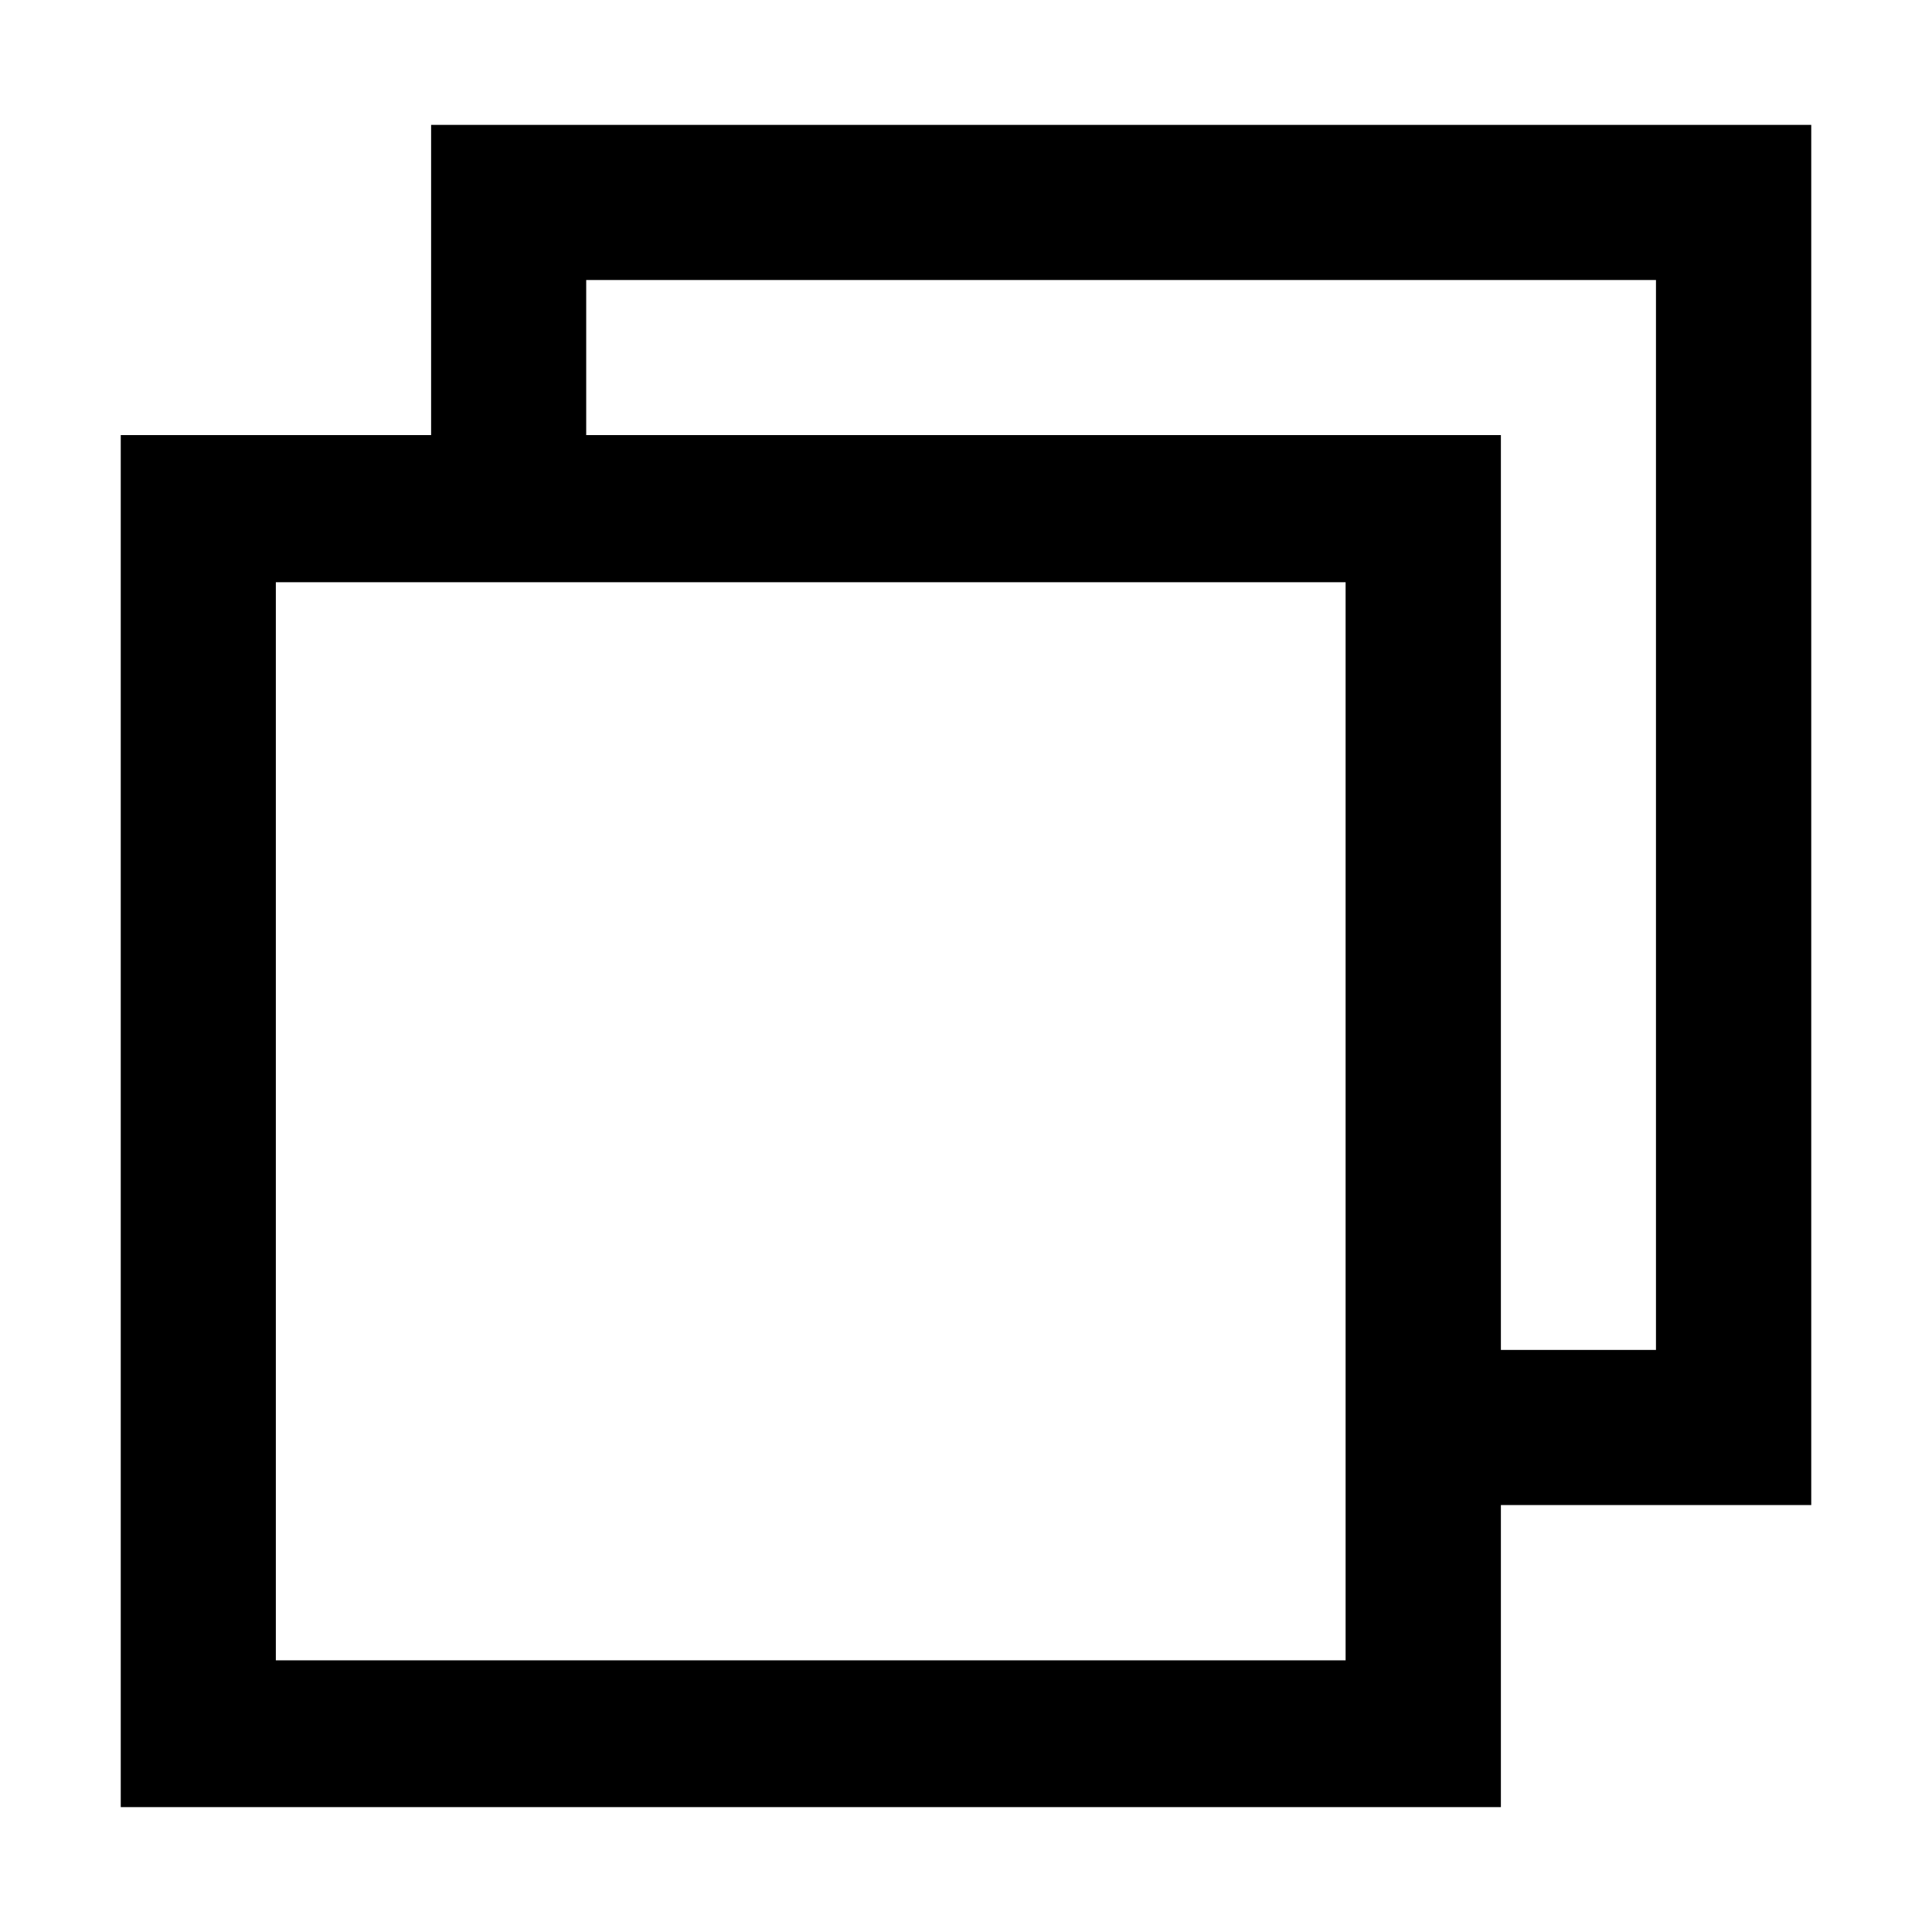 <?xml version="1.0" standalone="no"?><!DOCTYPE svg PUBLIC "-//W3C//DTD SVG 1.1//EN" "http://www.w3.org/Graphics/SVG/1.1/DTD/svg11.dtd"><svg t="1734056565233" class="icon" viewBox="0 0 1024 1024" version="1.1" xmlns="http://www.w3.org/2000/svg" p-id="2715" width="200" height="200" xmlns:xlink="http://www.w3.org/1999/xlink"><path d="M795.5 230.6v727.2H64V230.6h731.5z m-82.2 78H146.2V880h567V308.6zM228.5 66.2H960v731.5H795.5v-82.2h82.2V148.4h-567v82.2h-82.2V66.2z" p-id="2716"></path></svg>